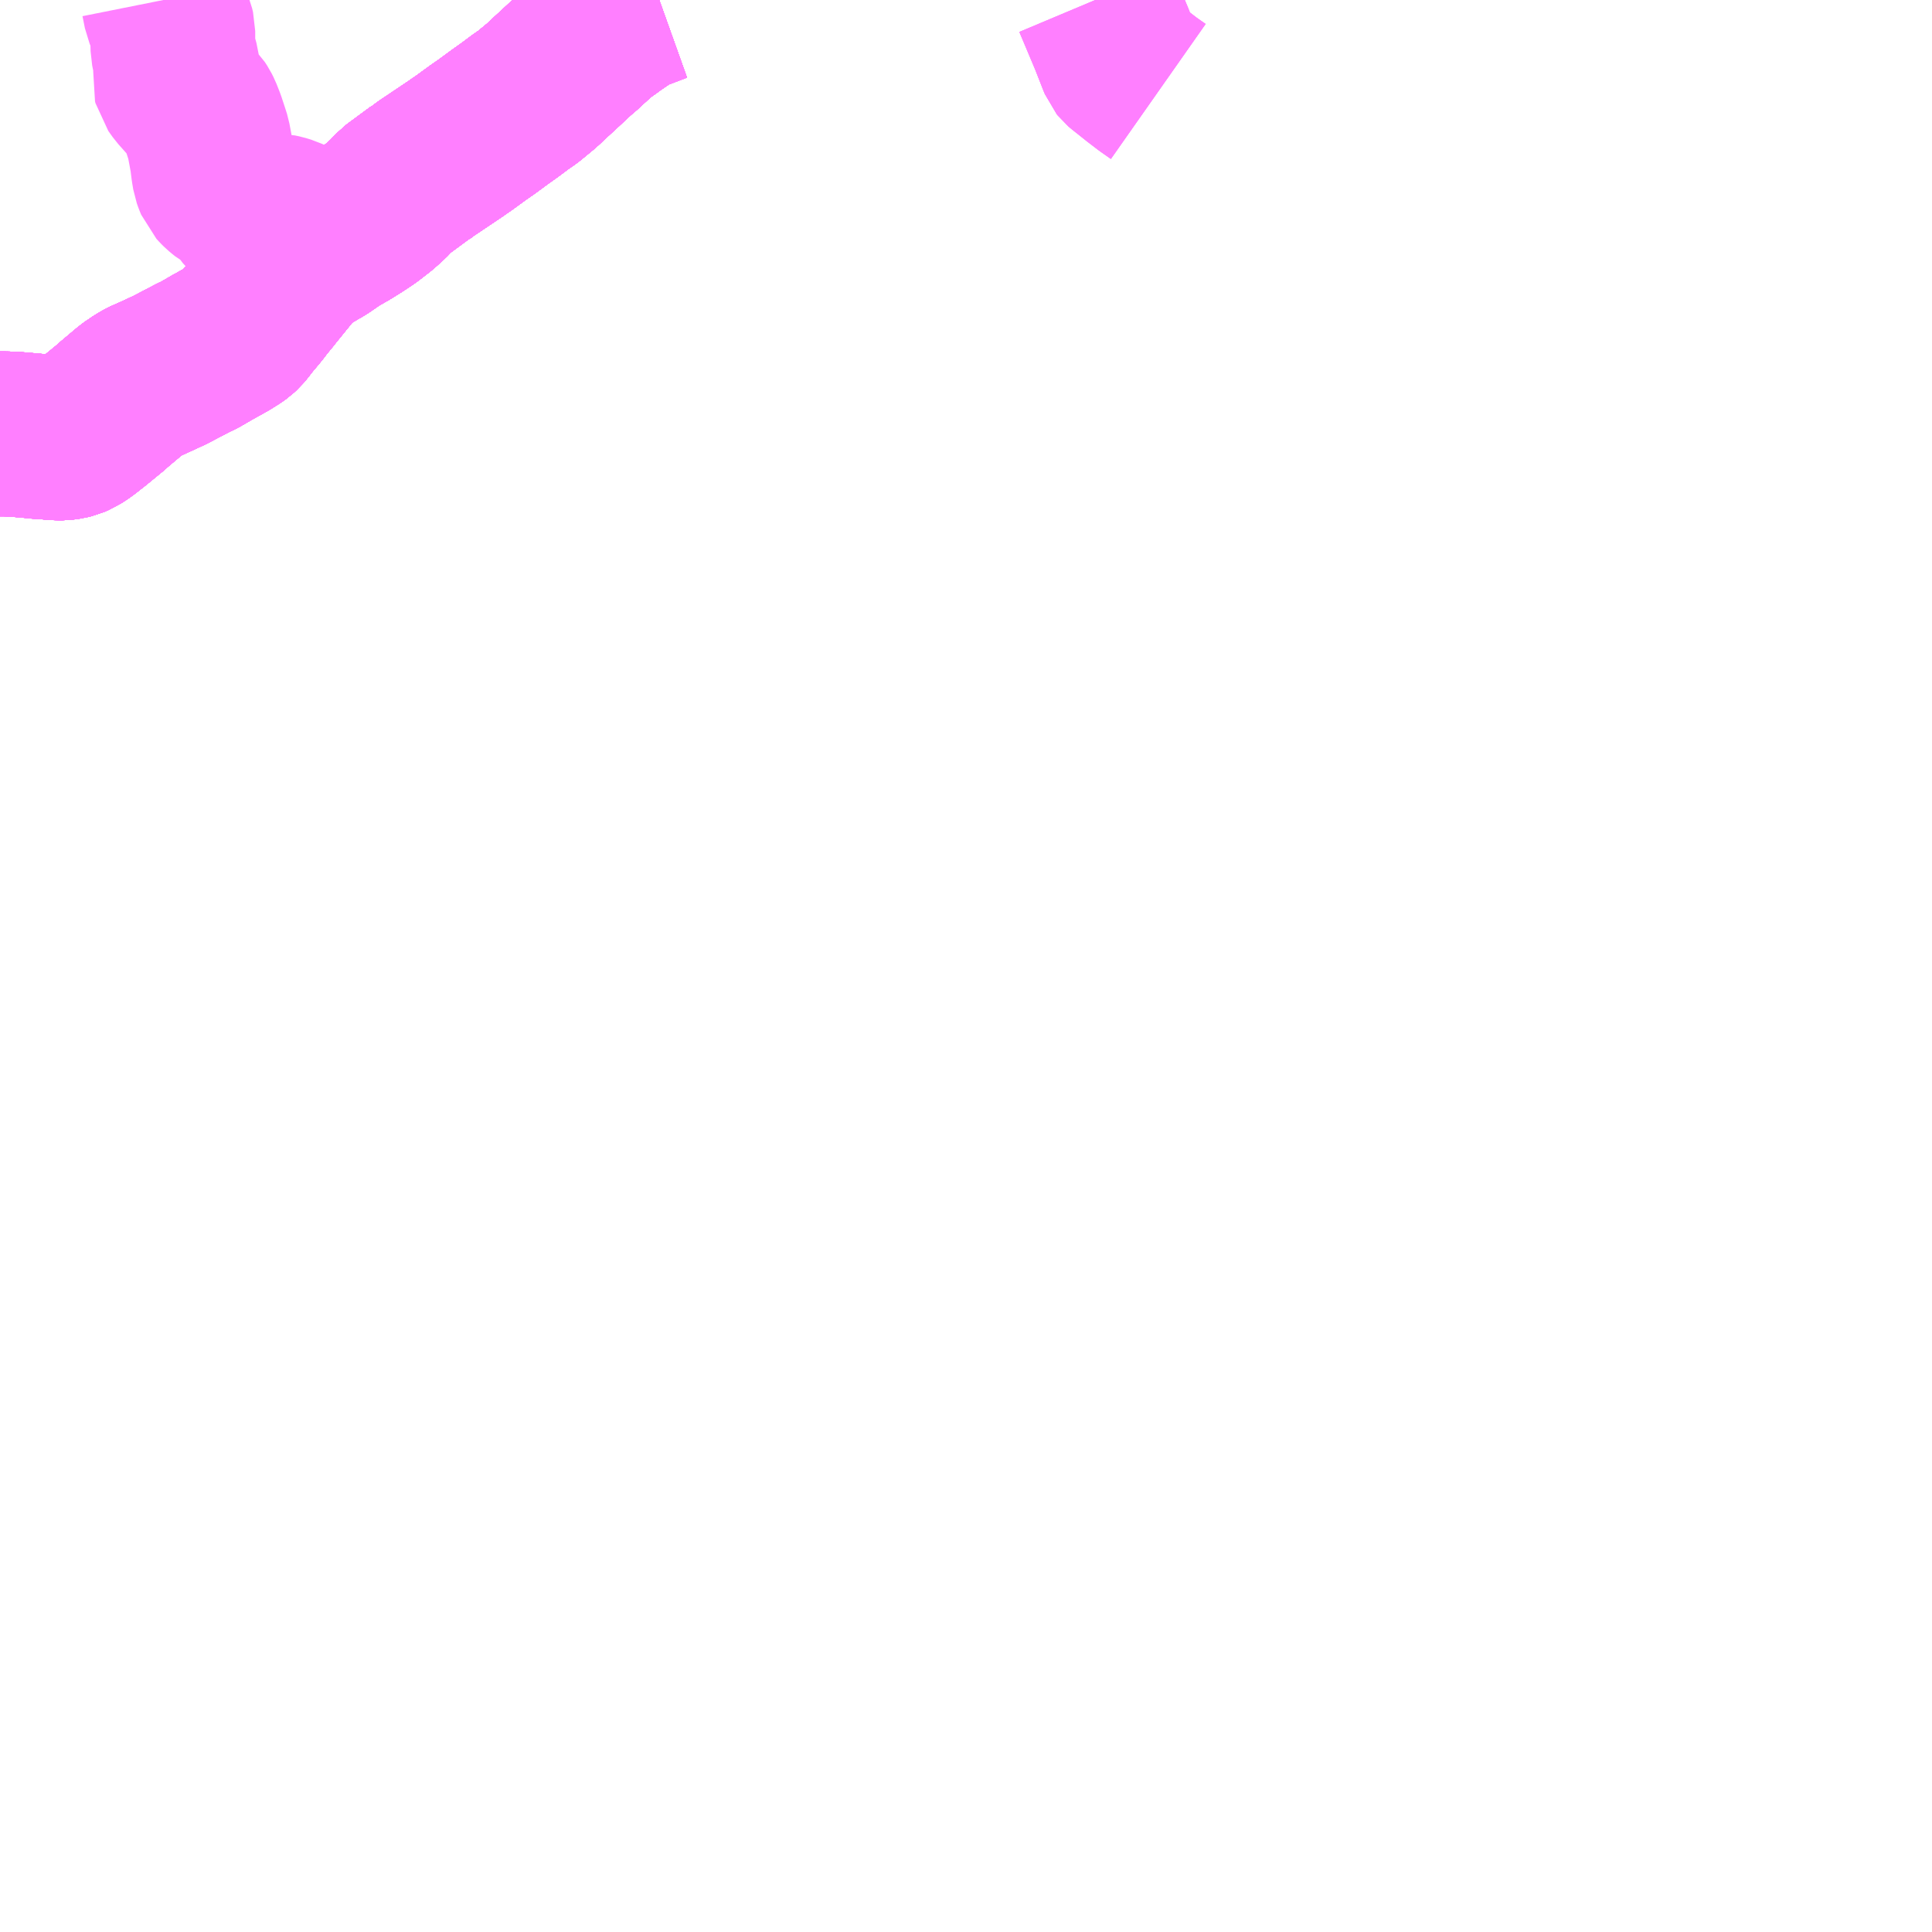 <?xml version="1.0" encoding="UTF-8"?>
<svg  xmlns="http://www.w3.org/2000/svg" xmlns:xlink="http://www.w3.org/1999/xlink" xmlns:go="http://purl.org/svgmap/profile" property="N07_001,N07_002,N07_003,N07_004,N07_005,N07_006,N07_007" viewBox="13104.492 -3146.484 8.789 8.789" go:dataArea="13104.4921875 -3146.484375 8.7890625 8.7890625" >
<globalCoordinateSystem srsName="http://purl.org/crs/84" transform="matrix(100.0,0.0,0.0,-100.0,0.0,0.0)" />
<defs>
 <g id="p0" >
  <circle cx="0.0" cy="0.0" r="3" stroke="green" stroke-width="0.75" vector-effect="non-scaling-stroke" />
 </g>
</defs>
<g fill="none" fill-rule="evenodd" stroke="#FF00FF" stroke-width="0.75" opacity="0.5" vector-effect="non-scaling-stroke" stroke-linejoin="bevel" >
<path content="1,大隅交通ネットワーク（株）,295,5.5,5.5,5.5," xlink:title="1" d="M13104.492,-3144.51L13104.517,-3144.51L13104.549,-3144.509L13104.576,-3144.507L13104.622,-3144.503L13104.644,-3144.501L13104.673,-3144.498L13104.704,-3144.497L13104.716,-3144.495L13104.763,-3144.492L13104.774,-3144.492L13104.802,-3144.496L13104.818,-3144.5L13104.839,-3144.509L13104.862,-3144.524L13104.88,-3144.537L13104.895,-3144.549L13104.904,-3144.556L13104.923,-3144.571L13105.001,-3144.635L13105.008,-3144.642L13105.027,-3144.658L13105.084,-3144.706L13105.106,-3144.722L13105.108,-3144.723L13105.123,-3144.733L13105.145,-3144.746L13105.153,-3144.75L13105.161,-3144.754L13105.174,-3144.759L13105.261,-3144.799L13105.29,-3144.814L13105.372,-3144.857L13105.385,-3144.863L13105.398,-3144.869L13105.46,-3144.905L13105.525,-3144.941L13105.56,-3144.963L13105.574,-3144.973L13105.587,-3144.985L13105.598,-3144.998L13105.622,-3145.029L13105.648,-3145.06L13105.658,-3145.072L13105.674,-3145.092L13105.681,-3145.102L13105.718,-3145.147L13105.724,-3145.155L13105.814,-3145.266L13105.818,-3145.27L13105.819,-3145.271L13105.836,-3145.292L13105.855,-3145.309L13105.87,-3145.319L13105.935,-3145.358L13105.958,-3145.371L13106.016,-3145.411L13106.075,-3145.445L13106.12,-3145.473L13106.165,-3145.503L13106.218,-3145.544L13106.256,-3145.578L13106.293,-3145.617L13106.301,-3145.623L13106.32,-3145.637L13106.4,-3145.696L13106.405,-3145.698L13106.427,-3145.715L13106.567,-3145.809L13106.578,-3145.817L13106.603,-3145.834L13106.666,-3145.88L13106.705,-3145.907L13106.769,-3145.954L13106.814,-3145.986L13106.858,-3146.019L13106.894,-3146.044L13106.928,-3146.072L13106.951,-3146.091L13106.971,-3146.109L13106.978,-3146.116L13107.055,-3146.187L13107.072,-3146.203L13107.113,-3146.241L13107.14,-3146.264L13107.19,-3146.31L13107.226,-3146.341L13107.267,-3146.37L13107.276,-3146.377L13107.32,-3146.407L13107.339,-3146.423L13107.363,-3146.436L13107.393,-3146.447L13107.477,-3146.479L13107.491,-3146.484"/>
<path content="1,大隅交通ネットワーク（株）,380,3.5,3.5,3.5," xlink:title="1" d="M13104.492,-3144.51L13104.517,-3144.51L13104.549,-3144.509L13104.576,-3144.507L13104.622,-3144.503L13104.644,-3144.501L13104.673,-3144.498L13104.704,-3144.497L13104.716,-3144.495L13104.763,-3144.492L13104.774,-3144.492L13104.802,-3144.496L13104.818,-3144.5L13104.839,-3144.509L13104.862,-3144.524L13104.88,-3144.537L13104.895,-3144.549L13104.904,-3144.556L13104.923,-3144.571L13105.001,-3144.635L13105.008,-3144.642L13105.027,-3144.658L13105.084,-3144.706L13105.106,-3144.722L13105.108,-3144.723L13105.123,-3144.733L13105.145,-3144.746L13105.153,-3144.75L13105.161,-3144.754L13105.174,-3144.759L13105.261,-3144.799L13105.29,-3144.814L13105.372,-3144.857L13105.385,-3144.863L13105.398,-3144.869L13105.46,-3144.905L13105.525,-3144.941L13105.56,-3144.963L13105.574,-3144.973L13105.587,-3144.985L13105.598,-3144.998L13105.622,-3145.029L13105.648,-3145.06L13105.658,-3145.072L13105.674,-3145.092L13105.681,-3145.102L13105.718,-3145.147L13105.724,-3145.155L13105.814,-3145.266L13105.818,-3145.27L13105.819,-3145.271L13105.836,-3145.292L13105.855,-3145.309L13105.87,-3145.319L13105.935,-3145.358L13105.958,-3145.371L13106.016,-3145.411L13106.075,-3145.445L13106.12,-3145.473L13106.165,-3145.503L13106.218,-3145.544L13106.256,-3145.578L13106.293,-3145.617L13106.301,-3145.623L13106.32,-3145.637L13106.4,-3145.696L13106.405,-3145.698L13106.427,-3145.715L13106.567,-3145.809L13106.578,-3145.817L13106.603,-3145.834L13106.666,-3145.88L13106.705,-3145.907L13106.769,-3145.954L13106.814,-3145.986L13106.858,-3146.019L13106.894,-3146.044L13106.928,-3146.072L13106.951,-3146.091L13106.971,-3146.109L13106.978,-3146.116L13107.055,-3146.187L13107.072,-3146.203L13107.113,-3146.241L13107.14,-3146.264L13107.19,-3146.31L13107.226,-3146.341L13107.267,-3146.37L13107.276,-3146.377L13107.32,-3146.407L13107.339,-3146.423L13107.363,-3146.436L13107.393,-3146.447L13107.477,-3146.479L13107.491,-3146.484"/>
<path content="1,大隅交通ネットワーク（株）,380,3.5,3.5,3.5," xlink:title="1" d="M13109.761,-3146.068L13109.714,-3146.101L13109.667,-3146.137L13109.603,-3146.188L13109.596,-3146.194L13109.592,-3146.199L13109.585,-3146.216L13109.549,-3146.308L13109.475,-3146.484"/>
<path content="1,大隅交通ネットワーク（株）,530,3.0,3.0,3.0," xlink:title="1" d="M13104.492,-3144.51L13104.517,-3144.51L13104.549,-3144.509L13104.576,-3144.507L13104.622,-3144.503L13104.644,-3144.501L13104.673,-3144.498L13104.704,-3144.497L13104.716,-3144.495L13104.763,-3144.492L13104.774,-3144.492L13104.802,-3144.496L13104.818,-3144.5L13104.839,-3144.509L13104.862,-3144.524L13104.88,-3144.537L13104.895,-3144.549L13104.904,-3144.556L13104.923,-3144.571L13105.001,-3144.635L13105.008,-3144.642L13105.027,-3144.658L13105.084,-3144.706L13105.106,-3144.722L13105.108,-3144.723L13105.123,-3144.733L13105.145,-3144.746L13105.153,-3144.75L13105.161,-3144.754L13105.174,-3144.759L13105.261,-3144.799L13105.29,-3144.814L13105.372,-3144.857L13105.385,-3144.863L13105.398,-3144.869L13105.46,-3144.905L13105.525,-3144.941L13105.56,-3144.963L13105.574,-3144.973L13105.587,-3144.985L13105.598,-3144.998L13105.622,-3145.029L13105.648,-3145.06L13105.658,-3145.072L13105.674,-3145.092L13105.681,-3145.102L13105.718,-3145.147L13105.724,-3145.155L13105.814,-3145.266L13105.818,-3145.27L13105.819,-3145.271L13105.836,-3145.292L13105.855,-3145.309L13105.87,-3145.319L13105.935,-3145.358L13105.958,-3145.371L13106.016,-3145.411L13106.075,-3145.445L13106.12,-3145.473L13106.165,-3145.503L13106.218,-3145.544L13106.256,-3145.578L13106.293,-3145.617L13106.301,-3145.623L13106.32,-3145.637L13106.4,-3145.696L13106.405,-3145.698L13106.427,-3145.715L13106.567,-3145.809L13106.578,-3145.817L13106.603,-3145.834L13106.666,-3145.88L13106.705,-3145.907L13106.769,-3145.954L13106.814,-3145.986L13106.858,-3146.019L13106.894,-3146.044L13106.928,-3146.072L13106.951,-3146.091L13106.971,-3146.109L13106.978,-3146.116L13107.055,-3146.187L13107.072,-3146.203L13107.113,-3146.241L13107.14,-3146.264L13107.19,-3146.31L13107.226,-3146.341L13107.267,-3146.37L13107.276,-3146.377L13107.32,-3146.407L13107.339,-3146.423L13107.363,-3146.436L13107.393,-3146.447L13107.477,-3146.479L13107.491,-3146.484"/>
<path content="1,大隅交通ネットワーク（株）,530,3.0,3.0,3.0," xlink:title="1" d="M13109.761,-3146.068L13109.714,-3146.101L13109.667,-3146.137L13109.603,-3146.188L13109.596,-3146.194L13109.592,-3146.199L13109.585,-3146.216L13109.549,-3146.308L13109.475,-3146.484"/>
<path content="1,大隅交通ネットワーク（株）,531,3.0,3.0,3.0," xlink:title="1" d="M13109.761,-3146.068L13109.714,-3146.101L13109.667,-3146.137L13109.603,-3146.188L13109.596,-3146.194L13109.592,-3146.199L13109.585,-3146.216L13109.549,-3146.308L13109.475,-3146.484"/>
<path content="1,大隅交通ネットワーク（株）,531,3.0,3.0,3.0," xlink:title="1" d="M13104.492,-3144.51L13104.517,-3144.51L13104.549,-3144.509L13104.576,-3144.507L13104.622,-3144.503L13104.644,-3144.501L13104.673,-3144.498L13104.704,-3144.497L13104.716,-3144.495L13104.763,-3144.492L13104.774,-3144.492L13104.802,-3144.496L13104.818,-3144.5L13104.839,-3144.509L13104.862,-3144.524L13104.88,-3144.537L13104.895,-3144.549L13104.904,-3144.556L13104.923,-3144.571L13105.001,-3144.635L13105.008,-3144.642L13105.027,-3144.658L13105.084,-3144.706L13105.106,-3144.722L13105.108,-3144.723L13105.123,-3144.733L13105.145,-3144.746L13105.153,-3144.75L13105.161,-3144.754L13105.174,-3144.759L13105.261,-3144.799L13105.29,-3144.814L13105.372,-3144.857L13105.385,-3144.863L13105.398,-3144.869L13105.46,-3144.905L13105.525,-3144.941L13105.56,-3144.963L13105.574,-3144.973L13105.587,-3144.985L13105.598,-3144.998L13105.622,-3145.029L13105.648,-3145.06L13105.658,-3145.072L13105.674,-3145.092L13105.681,-3145.102L13105.718,-3145.147L13105.724,-3145.155L13105.814,-3145.266L13105.818,-3145.27L13105.819,-3145.271L13105.836,-3145.292L13105.855,-3145.309L13105.87,-3145.319L13105.935,-3145.358L13105.958,-3145.371L13106.016,-3145.411L13106.075,-3145.445L13106.12,-3145.473L13106.165,-3145.503L13106.218,-3145.544L13106.256,-3145.578L13106.293,-3145.617L13106.301,-3145.623L13106.32,-3145.637L13106.4,-3145.696L13106.405,-3145.698L13106.427,-3145.715L13106.567,-3145.809L13106.578,-3145.817L13106.603,-3145.834L13106.666,-3145.88L13106.705,-3145.907L13106.769,-3145.954L13106.814,-3145.986L13106.858,-3146.019L13106.894,-3146.044L13106.928,-3146.072L13106.951,-3146.091L13106.971,-3146.109L13106.978,-3146.116L13107.055,-3146.187L13107.072,-3146.203L13107.113,-3146.241L13107.14,-3146.264L13107.19,-3146.31L13107.226,-3146.341L13107.267,-3146.37L13107.276,-3146.377L13107.32,-3146.407L13107.339,-3146.423L13107.363,-3146.436L13107.393,-3146.447L13107.477,-3146.479L13107.491,-3146.484"/>
<path content="2,志布志市,244,3.0,3.0,0.0," xlink:title="2" d="M13107.491,-3146.484L13107.477,-3146.479L13107.393,-3146.447L13107.363,-3146.436L13107.339,-3146.423L13107.32,-3146.407L13107.276,-3146.377L13107.267,-3146.37L13107.226,-3146.341L13107.19,-3146.31L13107.14,-3146.264L13107.113,-3146.241L13107.072,-3146.203L13107.055,-3146.187L13106.978,-3146.116L13106.971,-3146.109L13106.951,-3146.091L13106.928,-3146.072L13106.894,-3146.044L13106.858,-3146.019L13106.814,-3145.986L13106.769,-3145.954L13106.705,-3145.907L13106.666,-3145.88L13106.603,-3145.834L13106.578,-3145.817L13106.567,-3145.809L13106.427,-3145.715L13106.405,-3145.698L13106.4,-3145.696L13106.32,-3145.637L13106.301,-3145.623L13106.293,-3145.617L13106.256,-3145.578L13106.218,-3145.544L13106.165,-3145.503L13106.12,-3145.473L13106.075,-3145.445L13106.016,-3145.411L13105.958,-3145.371L13105.935,-3145.358L13105.89,-3145.41L13105.863,-3145.437L13105.84,-3145.462L13105.827,-3145.473L13105.813,-3145.483L13105.798,-3145.49L13105.775,-3145.497L13105.756,-3145.501L13105.748,-3145.501L13105.727,-3145.501L13105.678,-3145.491L13105.664,-3145.49L13105.655,-3145.491L13105.644,-3145.496L13105.634,-3145.503L13105.623,-3145.513L13105.595,-3145.55L13105.582,-3145.57L13105.573,-3145.579L13105.56,-3145.589L13105.552,-3145.595L13105.523,-3145.611L13105.513,-3145.619L13105.501,-3145.629L13105.491,-3145.639L13105.481,-3145.65L13105.474,-3145.667L13105.468,-3145.684L13105.463,-3145.714L13105.457,-3145.762L13105.44,-3145.853L13105.435,-3145.869L13105.416,-3145.927L13105.401,-3145.965L13105.393,-3145.981L13105.382,-3145.998L13105.374,-3146.006L13105.31,-3146.078L13105.29,-3146.106L13105.288,-3146.114L13105.289,-3146.122L13105.297,-3146.151L13105.299,-3146.164L13105.299,-3146.173L13105.297,-3146.189L13105.283,-3146.24L13105.279,-3146.26L13105.278,-3146.3L13105.278,-3146.343L13105.274,-3146.36L13105.251,-3146.417L13105.246,-3146.429L13105.235,-3146.484"/>
<path content="2,志布志市,247,0.5,0.0,0.0," xlink:title="2" d="M13104.492,-3144.51L13104.517,-3144.51L13104.549,-3144.509L13104.576,-3144.507L13104.622,-3144.503L13104.644,-3144.501L13104.673,-3144.498L13104.704,-3144.497L13104.716,-3144.495L13104.763,-3144.492L13104.774,-3144.492L13104.802,-3144.496L13104.818,-3144.5L13104.839,-3144.509L13104.862,-3144.524L13104.88,-3144.537L13104.895,-3144.549L13104.904,-3144.556L13104.923,-3144.571L13105.001,-3144.635L13105.008,-3144.642L13105.027,-3144.658L13105.084,-3144.706L13105.106,-3144.722L13105.108,-3144.723L13105.123,-3144.733L13105.145,-3144.746L13105.153,-3144.75L13105.161,-3144.754L13105.174,-3144.759L13105.261,-3144.799L13105.29,-3144.814L13105.372,-3144.857L13105.385,-3144.863L13105.398,-3144.869L13105.46,-3144.905L13105.525,-3144.941L13105.56,-3144.963L13105.574,-3144.973L13105.587,-3144.985L13105.598,-3144.998L13105.622,-3145.029L13105.648,-3145.06L13105.658,-3145.072L13105.674,-3145.092L13105.681,-3145.102L13105.718,-3145.147L13105.724,-3145.155L13105.814,-3145.266L13105.818,-3145.27L13105.819,-3145.271L13105.836,-3145.292L13105.855,-3145.309L13105.87,-3145.319L13105.935,-3145.358L13105.958,-3145.371L13106.016,-3145.411L13106.075,-3145.445L13106.12,-3145.473L13106.165,-3145.503L13106.218,-3145.544L13106.256,-3145.578L13106.293,-3145.617L13106.301,-3145.623L13106.32,-3145.637L13106.4,-3145.696L13106.405,-3145.698L13106.427,-3145.715L13106.567,-3145.809L13106.578,-3145.817L13106.603,-3145.834L13106.666,-3145.88L13106.705,-3145.907L13106.769,-3145.954L13106.814,-3145.986L13106.858,-3146.019L13106.894,-3146.044L13106.928,-3146.072L13106.951,-3146.091L13106.971,-3146.109L13106.978,-3146.116L13107.055,-3146.187L13107.072,-3146.203L13107.113,-3146.241L13107.14,-3146.264L13107.19,-3146.31L13107.226,-3146.341L13107.267,-3146.37L13107.276,-3146.377L13107.32,-3146.407L13107.339,-3146.423L13107.363,-3146.436L13107.393,-3146.447L13107.477,-3146.479L13107.491,-3146.484"/>
<path content="2,志布志市,248,0.5,0.0,0.0," xlink:title="2" d="M13104.492,-3144.51L13104.517,-3144.51L13104.549,-3144.509L13104.576,-3144.507L13104.622,-3144.503L13104.644,-3144.501L13104.673,-3144.498L13104.704,-3144.497L13104.716,-3144.495L13104.763,-3144.492L13104.774,-3144.492L13104.802,-3144.496L13104.818,-3144.5L13104.839,-3144.509L13104.862,-3144.524L13104.88,-3144.537L13104.895,-3144.549L13104.904,-3144.556L13104.923,-3144.571L13105.001,-3144.635L13105.008,-3144.642L13105.027,-3144.658L13105.084,-3144.706L13105.106,-3144.722L13105.108,-3144.723L13105.123,-3144.733L13105.145,-3144.746L13105.153,-3144.75L13105.161,-3144.754L13105.174,-3144.759L13105.261,-3144.799L13105.29,-3144.814L13105.372,-3144.857L13105.385,-3144.863L13105.398,-3144.869L13105.46,-3144.905L13105.525,-3144.941L13105.56,-3144.963L13105.574,-3144.973L13105.587,-3144.985L13105.598,-3144.998L13105.622,-3145.029L13105.648,-3145.06L13105.658,-3145.072L13105.674,-3145.092L13105.681,-3145.102L13105.718,-3145.147L13105.724,-3145.155L13105.814,-3145.266L13105.818,-3145.27L13105.819,-3145.271L13105.836,-3145.292L13105.855,-3145.309L13105.87,-3145.319L13105.935,-3145.358L13105.958,-3145.371L13106.016,-3145.411L13106.075,-3145.445L13106.12,-3145.473L13106.165,-3145.503L13106.218,-3145.544L13106.256,-3145.578L13106.293,-3145.617L13106.301,-3145.623L13106.32,-3145.637L13106.4,-3145.696L13106.405,-3145.698L13106.427,-3145.715L13106.567,-3145.809L13106.578,-3145.817L13106.603,-3145.834L13106.666,-3145.88L13106.705,-3145.907L13106.769,-3145.954L13106.814,-3145.986L13106.858,-3146.019L13106.894,-3146.044L13106.928,-3146.072L13106.951,-3146.091L13106.971,-3146.109L13106.978,-3146.116L13107.055,-3146.187L13107.072,-3146.203L13107.113,-3146.241L13107.14,-3146.264L13107.19,-3146.31L13107.226,-3146.341L13107.267,-3146.37L13107.276,-3146.377L13107.32,-3146.407L13107.339,-3146.423L13107.363,-3146.436L13107.393,-3146.447L13107.477,-3146.479L13107.491,-3146.484"/>
<path content="2,志布志市,351,0.5,0.5,0.0," xlink:title="2" d="M13104.492,-3144.51L13104.517,-3144.51L13104.549,-3144.509L13104.576,-3144.507L13104.622,-3144.503L13104.644,-3144.501L13104.673,-3144.498L13104.704,-3144.497L13104.716,-3144.495L13104.763,-3144.492L13104.774,-3144.492L13104.802,-3144.496L13104.818,-3144.5L13104.839,-3144.509L13104.862,-3144.524L13104.88,-3144.537L13104.895,-3144.549L13104.904,-3144.556L13104.923,-3144.571L13105.001,-3144.635L13105.008,-3144.642L13105.027,-3144.658L13105.084,-3144.706L13105.106,-3144.722L13105.108,-3144.723L13105.123,-3144.733L13105.145,-3144.746L13105.153,-3144.75L13105.161,-3144.754L13105.174,-3144.759L13105.261,-3144.799L13105.29,-3144.814L13105.372,-3144.857L13105.385,-3144.863L13105.398,-3144.869L13105.46,-3144.905L13105.525,-3144.941L13105.56,-3144.963L13105.574,-3144.973L13105.587,-3144.985L13105.598,-3144.998L13105.622,-3145.029L13105.648,-3145.06L13105.658,-3145.072L13105.674,-3145.092L13105.681,-3145.102L13105.718,-3145.147L13105.724,-3145.155L13105.814,-3145.266L13105.818,-3145.27L13105.819,-3145.271L13105.836,-3145.292L13105.855,-3145.309L13105.87,-3145.319L13105.935,-3145.358L13105.958,-3145.371L13106.016,-3145.411L13106.075,-3145.445L13106.12,-3145.473L13106.165,-3145.503L13106.218,-3145.544L13106.256,-3145.578L13106.293,-3145.617L13106.301,-3145.623L13106.32,-3145.637L13106.4,-3145.696L13106.405,-3145.698L13106.427,-3145.715L13106.567,-3145.809L13106.578,-3145.817L13106.603,-3145.834L13106.666,-3145.88L13106.705,-3145.907L13106.769,-3145.954L13106.814,-3145.986L13106.858,-3146.019L13106.894,-3146.044L13106.928,-3146.072L13106.951,-3146.091L13106.971,-3146.109L13106.978,-3146.116L13107.055,-3146.187L13107.072,-3146.203L13107.113,-3146.241L13107.14,-3146.264L13107.19,-3146.31L13107.226,-3146.341L13107.267,-3146.37L13107.276,-3146.377L13107.32,-3146.407L13107.339,-3146.423L13107.363,-3146.436L13107.393,-3146.447L13107.477,-3146.479L13107.491,-3146.484"/>
<path content="2,志布志市,379,0.5,0.5,0.5," xlink:title="2" d="M13104.492,-3144.51L13104.517,-3144.51L13104.549,-3144.509L13104.576,-3144.507L13104.622,-3144.503L13104.644,-3144.501L13104.673,-3144.498L13104.704,-3144.497L13104.716,-3144.495L13104.763,-3144.492L13104.774,-3144.492L13104.802,-3144.496L13104.818,-3144.5L13104.839,-3144.509L13104.862,-3144.524L13104.88,-3144.537L13104.895,-3144.549L13104.904,-3144.556L13104.923,-3144.571L13105.001,-3144.635L13105.008,-3144.642L13105.027,-3144.658L13105.084,-3144.706L13105.106,-3144.722L13105.108,-3144.723L13105.123,-3144.733L13105.145,-3144.746L13105.153,-3144.75L13105.161,-3144.754L13105.174,-3144.759L13105.261,-3144.799L13105.29,-3144.814L13105.372,-3144.857L13105.385,-3144.863L13105.398,-3144.869L13105.46,-3144.905L13105.525,-3144.941L13105.56,-3144.963L13105.574,-3144.973L13105.587,-3144.985L13105.598,-3144.998L13105.622,-3145.029L13105.648,-3145.06L13105.658,-3145.072L13105.674,-3145.092L13105.681,-3145.102L13105.718,-3145.147L13105.724,-3145.155L13105.814,-3145.266L13105.818,-3145.27L13105.819,-3145.271L13105.836,-3145.292L13105.855,-3145.309L13105.87,-3145.319L13105.935,-3145.358L13105.958,-3145.371L13106.016,-3145.411L13106.075,-3145.445L13106.12,-3145.473L13106.165,-3145.503L13106.218,-3145.544L13106.256,-3145.578L13106.293,-3145.617L13106.301,-3145.623L13106.32,-3145.637L13106.4,-3145.696L13106.405,-3145.698L13106.427,-3145.715L13106.567,-3145.809L13106.578,-3145.817L13106.603,-3145.834L13106.666,-3145.88L13106.705,-3145.907L13106.769,-3145.954L13106.814,-3145.986L13106.858,-3146.019L13106.894,-3146.044L13106.928,-3146.072L13106.951,-3146.091L13106.971,-3146.109L13106.978,-3146.116L13107.055,-3146.187L13107.072,-3146.203L13107.113,-3146.241L13107.14,-3146.264L13107.19,-3146.31L13107.226,-3146.341L13107.267,-3146.37L13107.276,-3146.377L13107.32,-3146.407L13107.339,-3146.423L13107.363,-3146.436L13107.393,-3146.447L13107.477,-3146.479L13107.491,-3146.484"/>
<path content="2,志布志市,503,1.0,1.0,0.5," xlink:title="2" d="M13104.492,-3144.51L13104.517,-3144.51L13104.549,-3144.509L13104.576,-3144.507L13104.622,-3144.503L13104.644,-3144.501L13104.673,-3144.498L13104.704,-3144.497L13104.716,-3144.495L13104.763,-3144.492L13104.774,-3144.492L13104.802,-3144.496L13104.818,-3144.5L13104.839,-3144.509L13104.862,-3144.524L13104.88,-3144.537L13104.895,-3144.549L13104.904,-3144.556L13104.923,-3144.571L13105.001,-3144.635L13105.008,-3144.642L13105.027,-3144.658L13105.084,-3144.706L13105.106,-3144.722L13105.108,-3144.723L13105.123,-3144.733L13105.145,-3144.746L13105.153,-3144.75L13105.161,-3144.754L13105.174,-3144.759L13105.261,-3144.799L13105.29,-3144.814L13105.372,-3144.857L13105.385,-3144.863L13105.398,-3144.869L13105.46,-3144.905L13105.525,-3144.941L13105.56,-3144.963L13105.574,-3144.973L13105.587,-3144.985L13105.598,-3144.998L13105.622,-3145.029L13105.648,-3145.06L13105.658,-3145.072L13105.674,-3145.092L13105.681,-3145.102L13105.718,-3145.147L13105.724,-3145.155L13105.814,-3145.266L13105.818,-3145.27L13105.819,-3145.271L13105.836,-3145.292L13105.855,-3145.309L13105.87,-3145.319L13105.935,-3145.358L13105.958,-3145.371L13106.016,-3145.411L13106.075,-3145.445L13106.12,-3145.473L13106.165,-3145.503L13106.218,-3145.544L13106.256,-3145.578L13106.293,-3145.617L13106.301,-3145.623L13106.32,-3145.637L13106.4,-3145.696L13106.405,-3145.698L13106.427,-3145.715L13106.567,-3145.809L13106.578,-3145.817L13106.603,-3145.834L13106.666,-3145.88L13106.705,-3145.907L13106.769,-3145.954L13106.814,-3145.986L13106.858,-3146.019L13106.894,-3146.044L13106.928,-3146.072L13106.951,-3146.091L13106.971,-3146.109L13106.978,-3146.116L13107.055,-3146.187L13107.072,-3146.203L13107.113,-3146.241L13107.14,-3146.264L13107.19,-3146.31L13107.226,-3146.341L13107.267,-3146.37L13107.276,-3146.377L13107.32,-3146.407L13107.339,-3146.423L13107.363,-3146.436L13107.393,-3146.447L13107.477,-3146.479L13107.491,-3146.484"/>
<path content="2,志布志市,504,0.5,0.0,0.0," xlink:title="2" d="M13104.492,-3144.51L13104.517,-3144.51L13104.549,-3144.509L13104.576,-3144.507L13104.622,-3144.503L13104.644,-3144.501L13104.673,-3144.498L13104.704,-3144.497L13104.716,-3144.495L13104.763,-3144.492L13104.774,-3144.492L13104.802,-3144.496L13104.818,-3144.5L13104.839,-3144.509L13104.862,-3144.524L13104.88,-3144.537L13104.895,-3144.549L13104.904,-3144.556L13104.923,-3144.571L13105.001,-3144.635L13105.008,-3144.642L13105.027,-3144.658L13105.084,-3144.706L13105.106,-3144.722L13105.108,-3144.723L13105.123,-3144.733L13105.145,-3144.746L13105.153,-3144.75L13105.161,-3144.754L13105.174,-3144.759L13105.261,-3144.799L13105.29,-3144.814L13105.372,-3144.857L13105.385,-3144.863L13105.398,-3144.869L13105.46,-3144.905L13105.525,-3144.941L13105.56,-3144.963L13105.574,-3144.973L13105.587,-3144.985L13105.598,-3144.998L13105.622,-3145.029L13105.648,-3145.06L13105.658,-3145.072L13105.674,-3145.092L13105.681,-3145.102L13105.718,-3145.147L13105.724,-3145.155L13105.814,-3145.266L13105.818,-3145.27L13105.819,-3145.271L13105.836,-3145.292L13105.855,-3145.309L13105.87,-3145.319L13105.935,-3145.358L13105.958,-3145.371L13106.016,-3145.411L13106.075,-3145.445L13106.12,-3145.473L13106.165,-3145.503L13106.218,-3145.544L13106.256,-3145.578L13106.293,-3145.617L13106.301,-3145.623L13106.32,-3145.637L13106.4,-3145.696L13106.405,-3145.698L13106.427,-3145.715L13106.567,-3145.809L13106.578,-3145.817L13106.603,-3145.834L13106.666,-3145.88L13106.705,-3145.907L13106.769,-3145.954L13106.814,-3145.986L13106.858,-3146.019L13106.894,-3146.044L13106.928,-3146.072L13106.951,-3146.091L13106.971,-3146.109L13106.978,-3146.116L13107.055,-3146.187L13107.072,-3146.203L13107.113,-3146.241L13107.14,-3146.264L13107.19,-3146.31L13107.226,-3146.341L13107.267,-3146.37L13107.276,-3146.377L13107.32,-3146.407L13107.339,-3146.423L13107.363,-3146.436L13107.393,-3146.447L13107.477,-3146.479L13107.491,-3146.484"/>
<path content="2,志布志市,507,0.5,0.5,0.0," xlink:title="2" d="M13104.492,-3144.51L13104.517,-3144.51L13104.549,-3144.509L13104.576,-3144.507L13104.622,-3144.503L13104.644,-3144.501L13104.673,-3144.498L13104.704,-3144.497L13104.716,-3144.495L13104.763,-3144.492L13104.774,-3144.492L13104.802,-3144.496L13104.818,-3144.5L13104.839,-3144.509L13104.862,-3144.524L13104.88,-3144.537L13104.895,-3144.549L13104.904,-3144.556L13104.923,-3144.571L13105.001,-3144.635L13105.008,-3144.642L13105.027,-3144.658L13105.084,-3144.706L13105.106,-3144.722L13105.108,-3144.723L13105.123,-3144.733L13105.145,-3144.746L13105.153,-3144.75L13105.161,-3144.754L13105.174,-3144.759L13105.261,-3144.799L13105.29,-3144.814L13105.372,-3144.857L13105.385,-3144.863L13105.398,-3144.869L13105.46,-3144.905L13105.525,-3144.941L13105.56,-3144.963L13105.574,-3144.973L13105.587,-3144.985L13105.598,-3144.998L13105.622,-3145.029L13105.648,-3145.06L13105.658,-3145.072L13105.674,-3145.092L13105.681,-3145.102L13105.718,-3145.147L13105.724,-3145.155L13105.814,-3145.266L13105.818,-3145.27L13105.819,-3145.271L13105.836,-3145.292L13105.855,-3145.309L13105.87,-3145.319L13105.935,-3145.358L13105.958,-3145.371L13106.016,-3145.411L13106.075,-3145.445L13106.12,-3145.473L13106.165,-3145.503L13106.218,-3145.544L13106.256,-3145.578L13106.293,-3145.617L13106.301,-3145.623L13106.32,-3145.637L13106.4,-3145.696L13106.405,-3145.698L13106.427,-3145.715L13106.567,-3145.809L13106.578,-3145.817L13106.603,-3145.834L13106.666,-3145.88L13106.705,-3145.907L13106.769,-3145.954L13106.814,-3145.986L13106.858,-3146.019L13106.894,-3146.044L13106.928,-3146.072L13106.951,-3146.091L13106.971,-3146.109L13106.978,-3146.116L13107.055,-3146.187L13107.072,-3146.203L13107.113,-3146.241L13107.14,-3146.264L13107.19,-3146.31L13107.226,-3146.341L13107.267,-3146.37L13107.276,-3146.377L13107.32,-3146.407L13107.339,-3146.423L13107.363,-3146.436L13107.393,-3146.447L13107.477,-3146.479L13107.491,-3146.484"/>
<path content="2,志布志市,512,2.0,2.0,0.0," xlink:title="2" d="M13104.492,-3144.51L13104.517,-3144.51L13104.549,-3144.509L13104.576,-3144.507L13104.622,-3144.503L13104.644,-3144.501L13104.673,-3144.498L13104.704,-3144.497L13104.716,-3144.495L13104.763,-3144.492L13104.774,-3144.492L13104.802,-3144.496L13104.818,-3144.5L13104.839,-3144.509L13104.862,-3144.524L13104.88,-3144.537L13104.895,-3144.549L13104.904,-3144.556L13104.923,-3144.571L13105.001,-3144.635L13105.008,-3144.642L13105.027,-3144.658L13105.084,-3144.706L13105.106,-3144.722L13105.108,-3144.723L13105.123,-3144.733L13105.145,-3144.746L13105.153,-3144.75L13105.161,-3144.754L13105.174,-3144.759L13105.261,-3144.799L13105.29,-3144.814L13105.372,-3144.857L13105.385,-3144.863L13105.398,-3144.869L13105.46,-3144.905L13105.525,-3144.941L13105.56,-3144.963L13105.574,-3144.973L13105.587,-3144.985L13105.598,-3144.998L13105.622,-3145.029L13105.648,-3145.06L13105.658,-3145.072L13105.674,-3145.092L13105.681,-3145.102L13105.718,-3145.147L13105.724,-3145.155L13105.814,-3145.266L13105.818,-3145.27L13105.819,-3145.271L13105.836,-3145.292L13105.855,-3145.309L13105.87,-3145.319L13105.935,-3145.358L13105.958,-3145.371L13106.016,-3145.411L13106.075,-3145.445L13106.12,-3145.473L13106.165,-3145.503L13106.218,-3145.544L13106.256,-3145.578L13106.293,-3145.617L13106.301,-3145.623L13106.32,-3145.637L13106.4,-3145.696L13106.405,-3145.698L13106.427,-3145.715L13106.567,-3145.809L13106.578,-3145.817L13106.603,-3145.834L13106.666,-3145.88L13106.705,-3145.907L13106.769,-3145.954L13106.814,-3145.986L13106.858,-3146.019L13106.894,-3146.044L13106.928,-3146.072L13106.951,-3146.091L13106.971,-3146.109L13106.978,-3146.116L13107.055,-3146.187L13107.072,-3146.203L13107.113,-3146.241L13107.14,-3146.264L13107.19,-3146.31L13107.226,-3146.341L13107.267,-3146.37L13107.276,-3146.377L13107.32,-3146.407L13107.339,-3146.423L13107.363,-3146.436L13107.393,-3146.447L13107.477,-3146.479L13107.491,-3146.484"/>
<path content="2,志布志市,579,0.5,0.0,0.0," xlink:title="2" d="M13104.492,-3144.51L13104.517,-3144.51L13104.549,-3144.509L13104.576,-3144.507L13104.622,-3144.503L13104.644,-3144.501L13104.673,-3144.498L13104.704,-3144.497L13104.716,-3144.495L13104.763,-3144.492L13104.774,-3144.492L13104.802,-3144.496L13104.818,-3144.5L13104.839,-3144.509L13104.862,-3144.524L13104.88,-3144.537L13104.895,-3144.549L13104.904,-3144.556L13104.923,-3144.571L13105.001,-3144.635L13105.008,-3144.642L13105.027,-3144.658L13105.084,-3144.706L13105.106,-3144.722L13105.108,-3144.723L13105.123,-3144.733L13105.145,-3144.746L13105.153,-3144.75L13105.161,-3144.754L13105.174,-3144.759L13105.261,-3144.799L13105.29,-3144.814L13105.372,-3144.857L13105.385,-3144.863L13105.398,-3144.869L13105.46,-3144.905L13105.525,-3144.941L13105.56,-3144.963L13105.574,-3144.973L13105.587,-3144.985L13105.598,-3144.998L13105.622,-3145.029L13105.648,-3145.06L13105.658,-3145.072L13105.674,-3145.092L13105.681,-3145.102L13105.718,-3145.147L13105.724,-3145.155L13105.814,-3145.266L13105.818,-3145.27L13105.819,-3145.271L13105.836,-3145.292L13105.855,-3145.309L13105.87,-3145.319L13105.935,-3145.358L13105.958,-3145.371L13106.016,-3145.411L13106.075,-3145.445L13106.12,-3145.473L13106.165,-3145.503L13106.218,-3145.544L13106.256,-3145.578L13106.293,-3145.617L13106.301,-3145.623L13106.32,-3145.637L13106.4,-3145.696L13106.405,-3145.698L13106.427,-3145.715L13106.567,-3145.809L13106.578,-3145.817L13106.603,-3145.834L13106.666,-3145.88L13106.705,-3145.907L13106.769,-3145.954L13106.814,-3145.986L13106.858,-3146.019L13106.894,-3146.044L13106.928,-3146.072L13106.951,-3146.091L13106.971,-3146.109L13106.978,-3146.116L13107.055,-3146.187L13107.072,-3146.203L13107.113,-3146.241L13107.14,-3146.264L13107.19,-3146.31L13107.226,-3146.341L13107.267,-3146.37L13107.276,-3146.377L13107.32,-3146.407L13107.339,-3146.423L13107.363,-3146.436L13107.393,-3146.447L13107.477,-3146.479L13107.491,-3146.484"/>
<path content="2,鹿屋市,288,0.5,0.5,0.5," xlink:title="2" d="M13104.492,-3144.51L13104.517,-3144.51L13104.549,-3144.509L13104.576,-3144.507L13104.622,-3144.503L13104.644,-3144.501L13104.673,-3144.498L13104.704,-3144.497L13104.716,-3144.495L13104.763,-3144.492L13104.774,-3144.492L13104.802,-3144.496L13104.818,-3144.5L13104.839,-3144.509L13104.862,-3144.524L13104.88,-3144.537L13104.895,-3144.549L13104.904,-3144.556L13104.923,-3144.571L13105.001,-3144.635L13105.008,-3144.642L13105.027,-3144.658L13105.084,-3144.706L13105.106,-3144.722L13105.108,-3144.723L13105.123,-3144.733L13105.145,-3144.746L13105.153,-3144.75L13105.161,-3144.754L13105.174,-3144.759L13105.261,-3144.799L13105.29,-3144.814L13105.372,-3144.857L13105.385,-3144.863L13105.398,-3144.869L13105.46,-3144.905L13105.525,-3144.941L13105.56,-3144.963L13105.574,-3144.973L13105.587,-3144.985L13105.598,-3144.998L13105.622,-3145.029L13105.648,-3145.06L13105.658,-3145.072L13105.674,-3145.092L13105.681,-3145.102L13105.718,-3145.147L13105.724,-3145.155L13105.814,-3145.266L13105.818,-3145.27L13105.819,-3145.271L13105.836,-3145.292L13105.855,-3145.309L13105.87,-3145.319L13105.935,-3145.358L13105.958,-3145.371L13106.016,-3145.411L13106.075,-3145.445L13106.12,-3145.473L13106.165,-3145.503L13106.218,-3145.544L13106.256,-3145.578L13106.293,-3145.617L13106.301,-3145.623L13106.32,-3145.637L13106.4,-3145.696L13106.405,-3145.698L13106.427,-3145.715L13106.567,-3145.809L13106.578,-3145.817L13106.603,-3145.834L13106.666,-3145.88L13106.705,-3145.907L13106.769,-3145.954L13106.814,-3145.986L13106.858,-3146.019L13106.894,-3146.044L13106.928,-3146.072L13106.951,-3146.091L13106.971,-3146.109L13106.978,-3146.116L13107.055,-3146.187L13107.072,-3146.203L13107.113,-3146.241L13107.14,-3146.264L13107.19,-3146.31L13107.226,-3146.341L13107.267,-3146.37L13107.276,-3146.377L13107.32,-3146.407L13107.339,-3146.423L13107.363,-3146.436L13107.393,-3146.447L13107.477,-3146.479L13107.491,-3146.484"/>
</g>
</svg>
